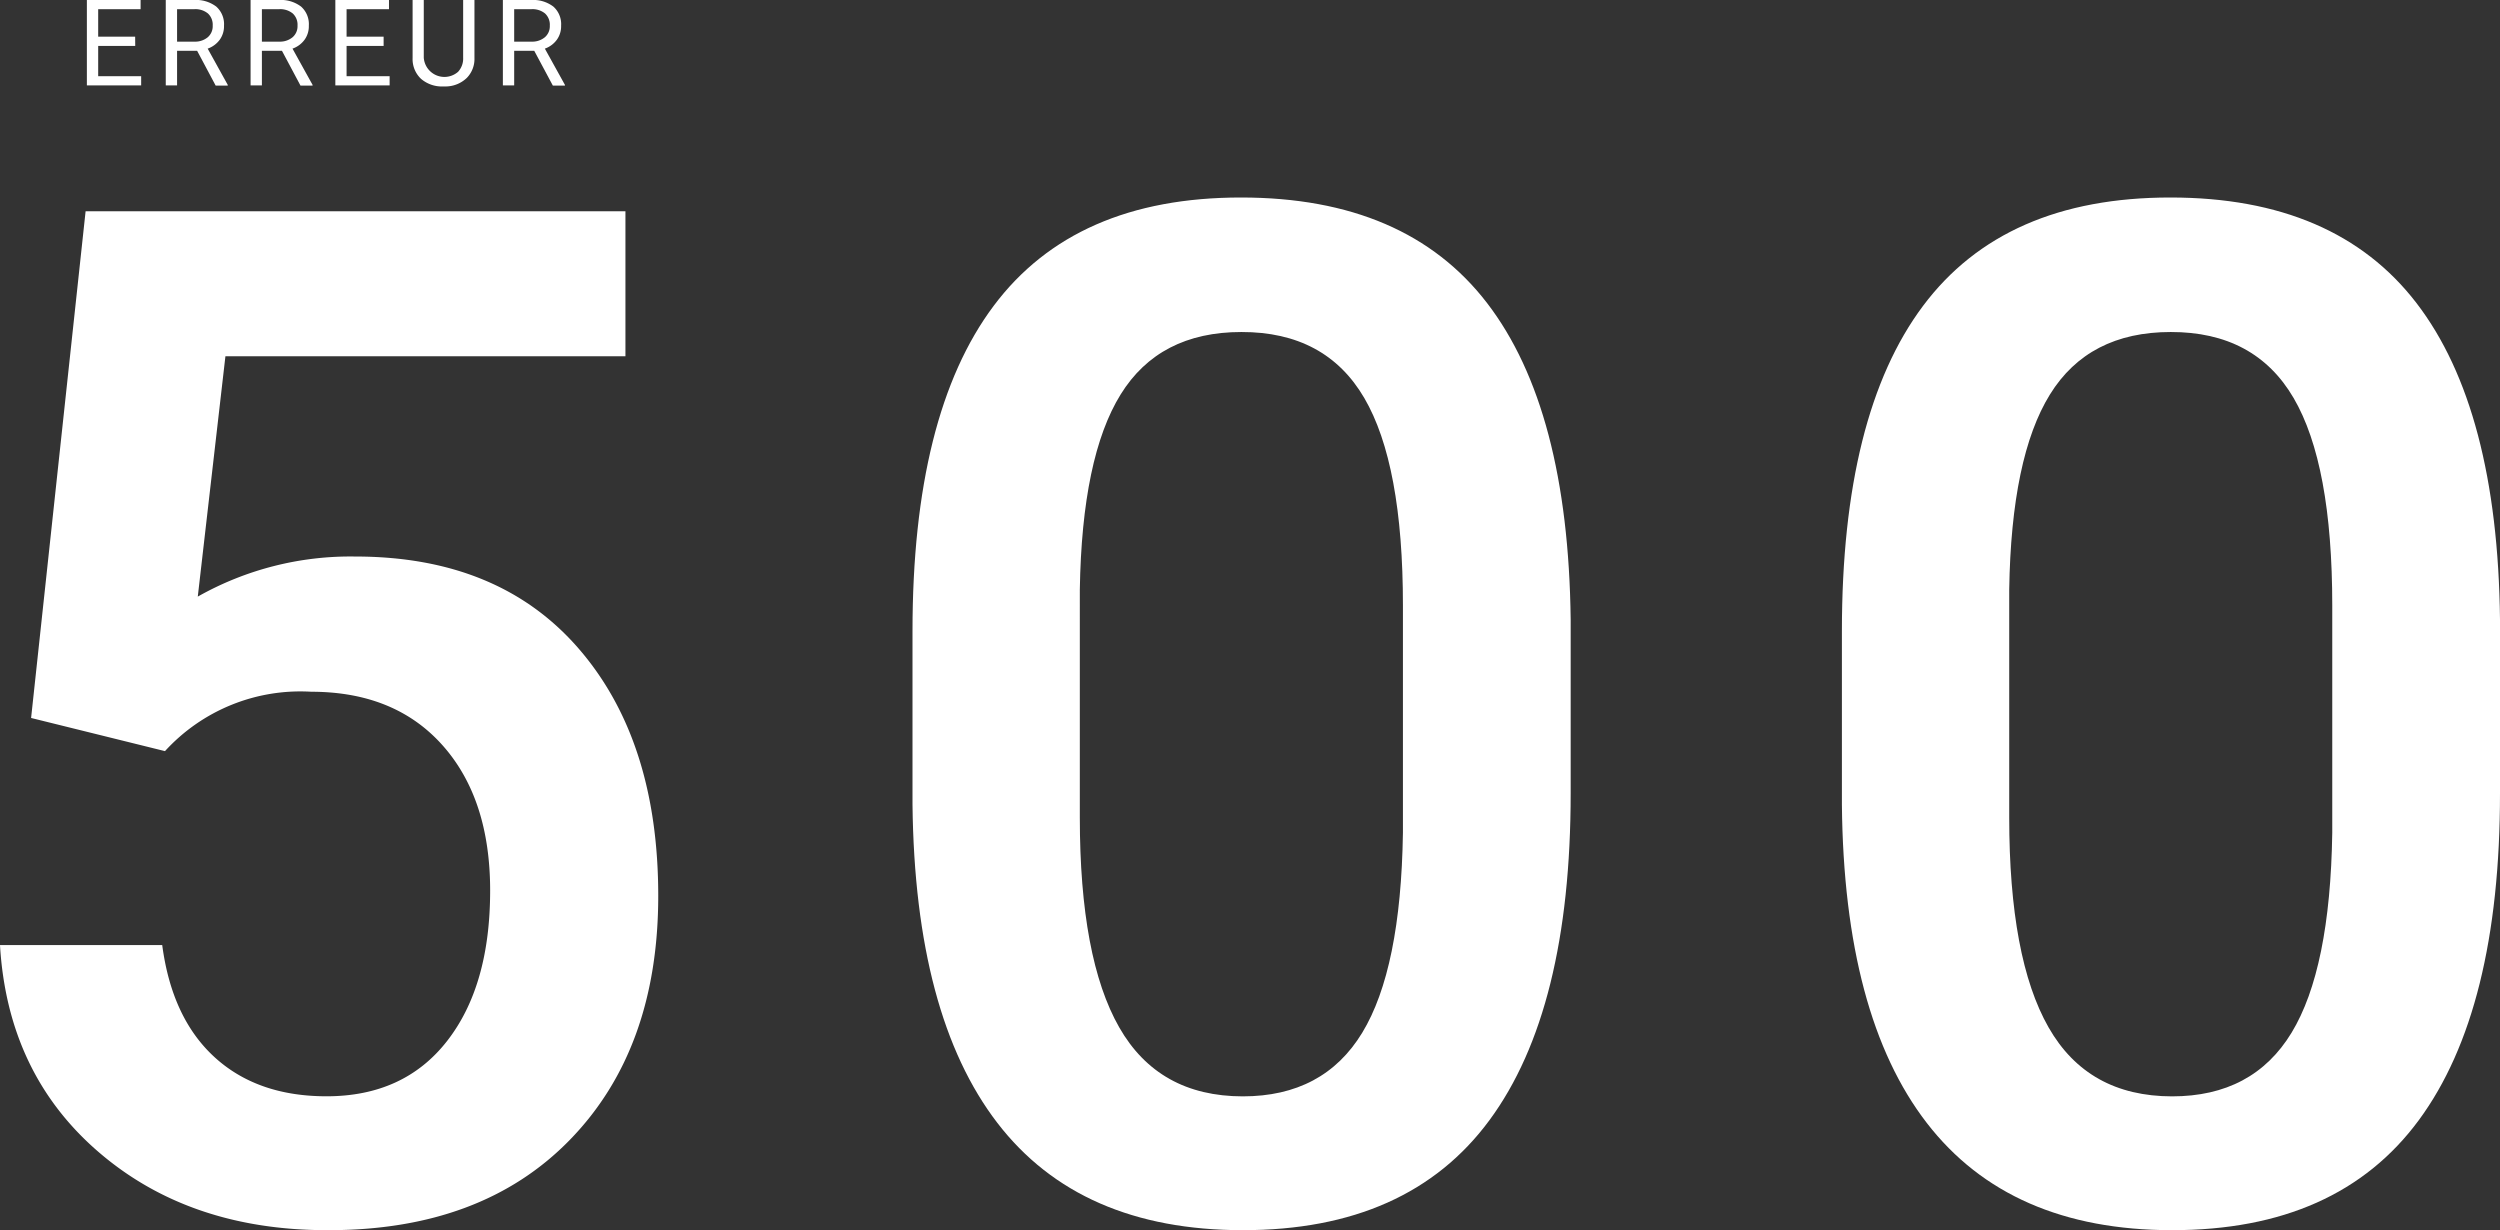 <svg id="Calque_1" data-name="Calque 1" xmlns="http://www.w3.org/2000/svg" viewBox="0 0 353.67 174.04"><rect x="0" y="0" width="353.67" height="174.04" fill="#333333" stroke="none"/><defs><style>.cls-1{isolation:isolate;}.cls-2{fill:#fff;}</style></defs><g class="cls-1"><path class="cls-2" d="M335.51,481.92l7.71-71.68h76.37v20.51H363l-3.91,34a43.89,43.89,0,0,1,22.27-5.67q20.31,0,31.59,13t11.28,35q0,21.68-12.5,34.52T377.4,554.38q-19.53,0-32.37-11.08t-13.92-29.25h22.95q1.37,10.35,7.42,15.87t15.82,5.52q10.95,0,17.05-7.81t6.1-21.29q0-13-6.74-20.56t-18.55-7.57a25.94,25.94,0,0,0-20.71,8.4Z" transform="translate(-331.11 -380.35)"/><path class="cls-2" d="M553.31,492.57q0,30.66-11.48,46.24t-34.91,15.57q-23.06,0-34.72-15.18t-12-45V469.62q0-30.66,11.48-46t35-15.33q23.34,0,34.81,14.94T553.31,468ZM529.58,466q0-20-5.47-29.35t-17.38-9.33q-11.62,0-17.09,8.84t-5.77,27.59V496q0,19.92,5.57,29.68t17.48,9.77q11.43,0,16.9-9t5.76-28.28Z" transform="translate(-331.11 -380.35)"/><path class="cls-2" d="M684.78,492.57q0,30.66-11.48,46.24t-34.91,15.57q-23,0-34.71-15.18t-12-45V469.62q0-30.66,11.48-46t35-15.33q23.34,0,34.81,14.94T684.78,468ZM661.05,466q0-20-5.47-29.35t-17.38-9.33q-11.62,0-17.09,8.84t-5.76,27.59V496q0,19.92,5.56,29.68t17.48,9.77q11.43,0,16.9-9t5.76-28.28Z" transform="translate(-331.11 -380.35)"/></g><g class="cls-1"><path class="cls-2" d="M350.24,386.85H345v4.28h6.08v1.3h-7.68V380.35H351v1.3h-6v3.89h5.23Z" transform="translate(-331.11 -380.35)"/><path class="cls-2" d="M359,387.54h-2.84v4.89h-1.6V380.35h4a4.73,4.73,0,0,1,3.14.93,3.32,3.32,0,0,1,1.1,2.7,3.25,3.25,0,0,1-.61,2,3.58,3.58,0,0,1-1.7,1.25l2.84,5.13v.1h-1.71Zm-2.84-1.3h2.45a2.78,2.78,0,0,0,1.89-.62,2.05,2.05,0,0,0,.7-1.64,2.17,2.17,0,0,0-.67-1.72,2.79,2.79,0,0,0-1.93-.61h-2.44Z" transform="translate(-331.11 -380.35)"/><path class="cls-2" d="M371,387.54h-2.84v4.89h-1.6V380.35h4a4.73,4.73,0,0,1,3.14.93,3.32,3.32,0,0,1,1.1,2.7,3.25,3.25,0,0,1-.61,2,3.58,3.58,0,0,1-1.7,1.25l2.84,5.13v.1h-1.71Zm-2.84-1.3h2.45a2.78,2.78,0,0,0,1.89-.62,2.05,2.05,0,0,0,.7-1.64,2.17,2.17,0,0,0-.67-1.72,2.79,2.79,0,0,0-1.93-.61h-2.44Z" transform="translate(-331.11 -380.35)"/><path class="cls-2" d="M385.38,386.85h-5.24v4.28h6.09v1.3h-7.68V380.35h7.59v1.3h-6v3.89h5.24Z" transform="translate(-331.11 -380.35)"/><path class="cls-2" d="M398.23,380.35v8.21a3.83,3.83,0,0,1-1.07,2.8,4.35,4.35,0,0,1-2.9,1.22l-.42,0a4.53,4.53,0,0,1-3.16-1.07,3.83,3.83,0,0,1-1.2-2.95v-8.23h1.58v8.18a2.93,2.93,0,0,0,4.85,2,2.75,2.75,0,0,0,.72-2v-8.19Z" transform="translate(-331.11 -380.35)"/><path class="cls-2" d="M406.69,387.54h-2.84v4.89h-1.6V380.35h4a4.73,4.73,0,0,1,3.14.93,3.32,3.32,0,0,1,1.1,2.7,3.25,3.25,0,0,1-.61,2,3.55,3.55,0,0,1-1.69,1.25l2.84,5.13v.1h-1.71Zm-2.84-1.3h2.45a2.78,2.78,0,0,0,1.89-.62,2.05,2.05,0,0,0,.7-1.64,2.17,2.17,0,0,0-.67-1.72,2.79,2.79,0,0,0-1.93-.61h-2.44Z" transform="translate(-331.11 -380.35)"/></g></svg>